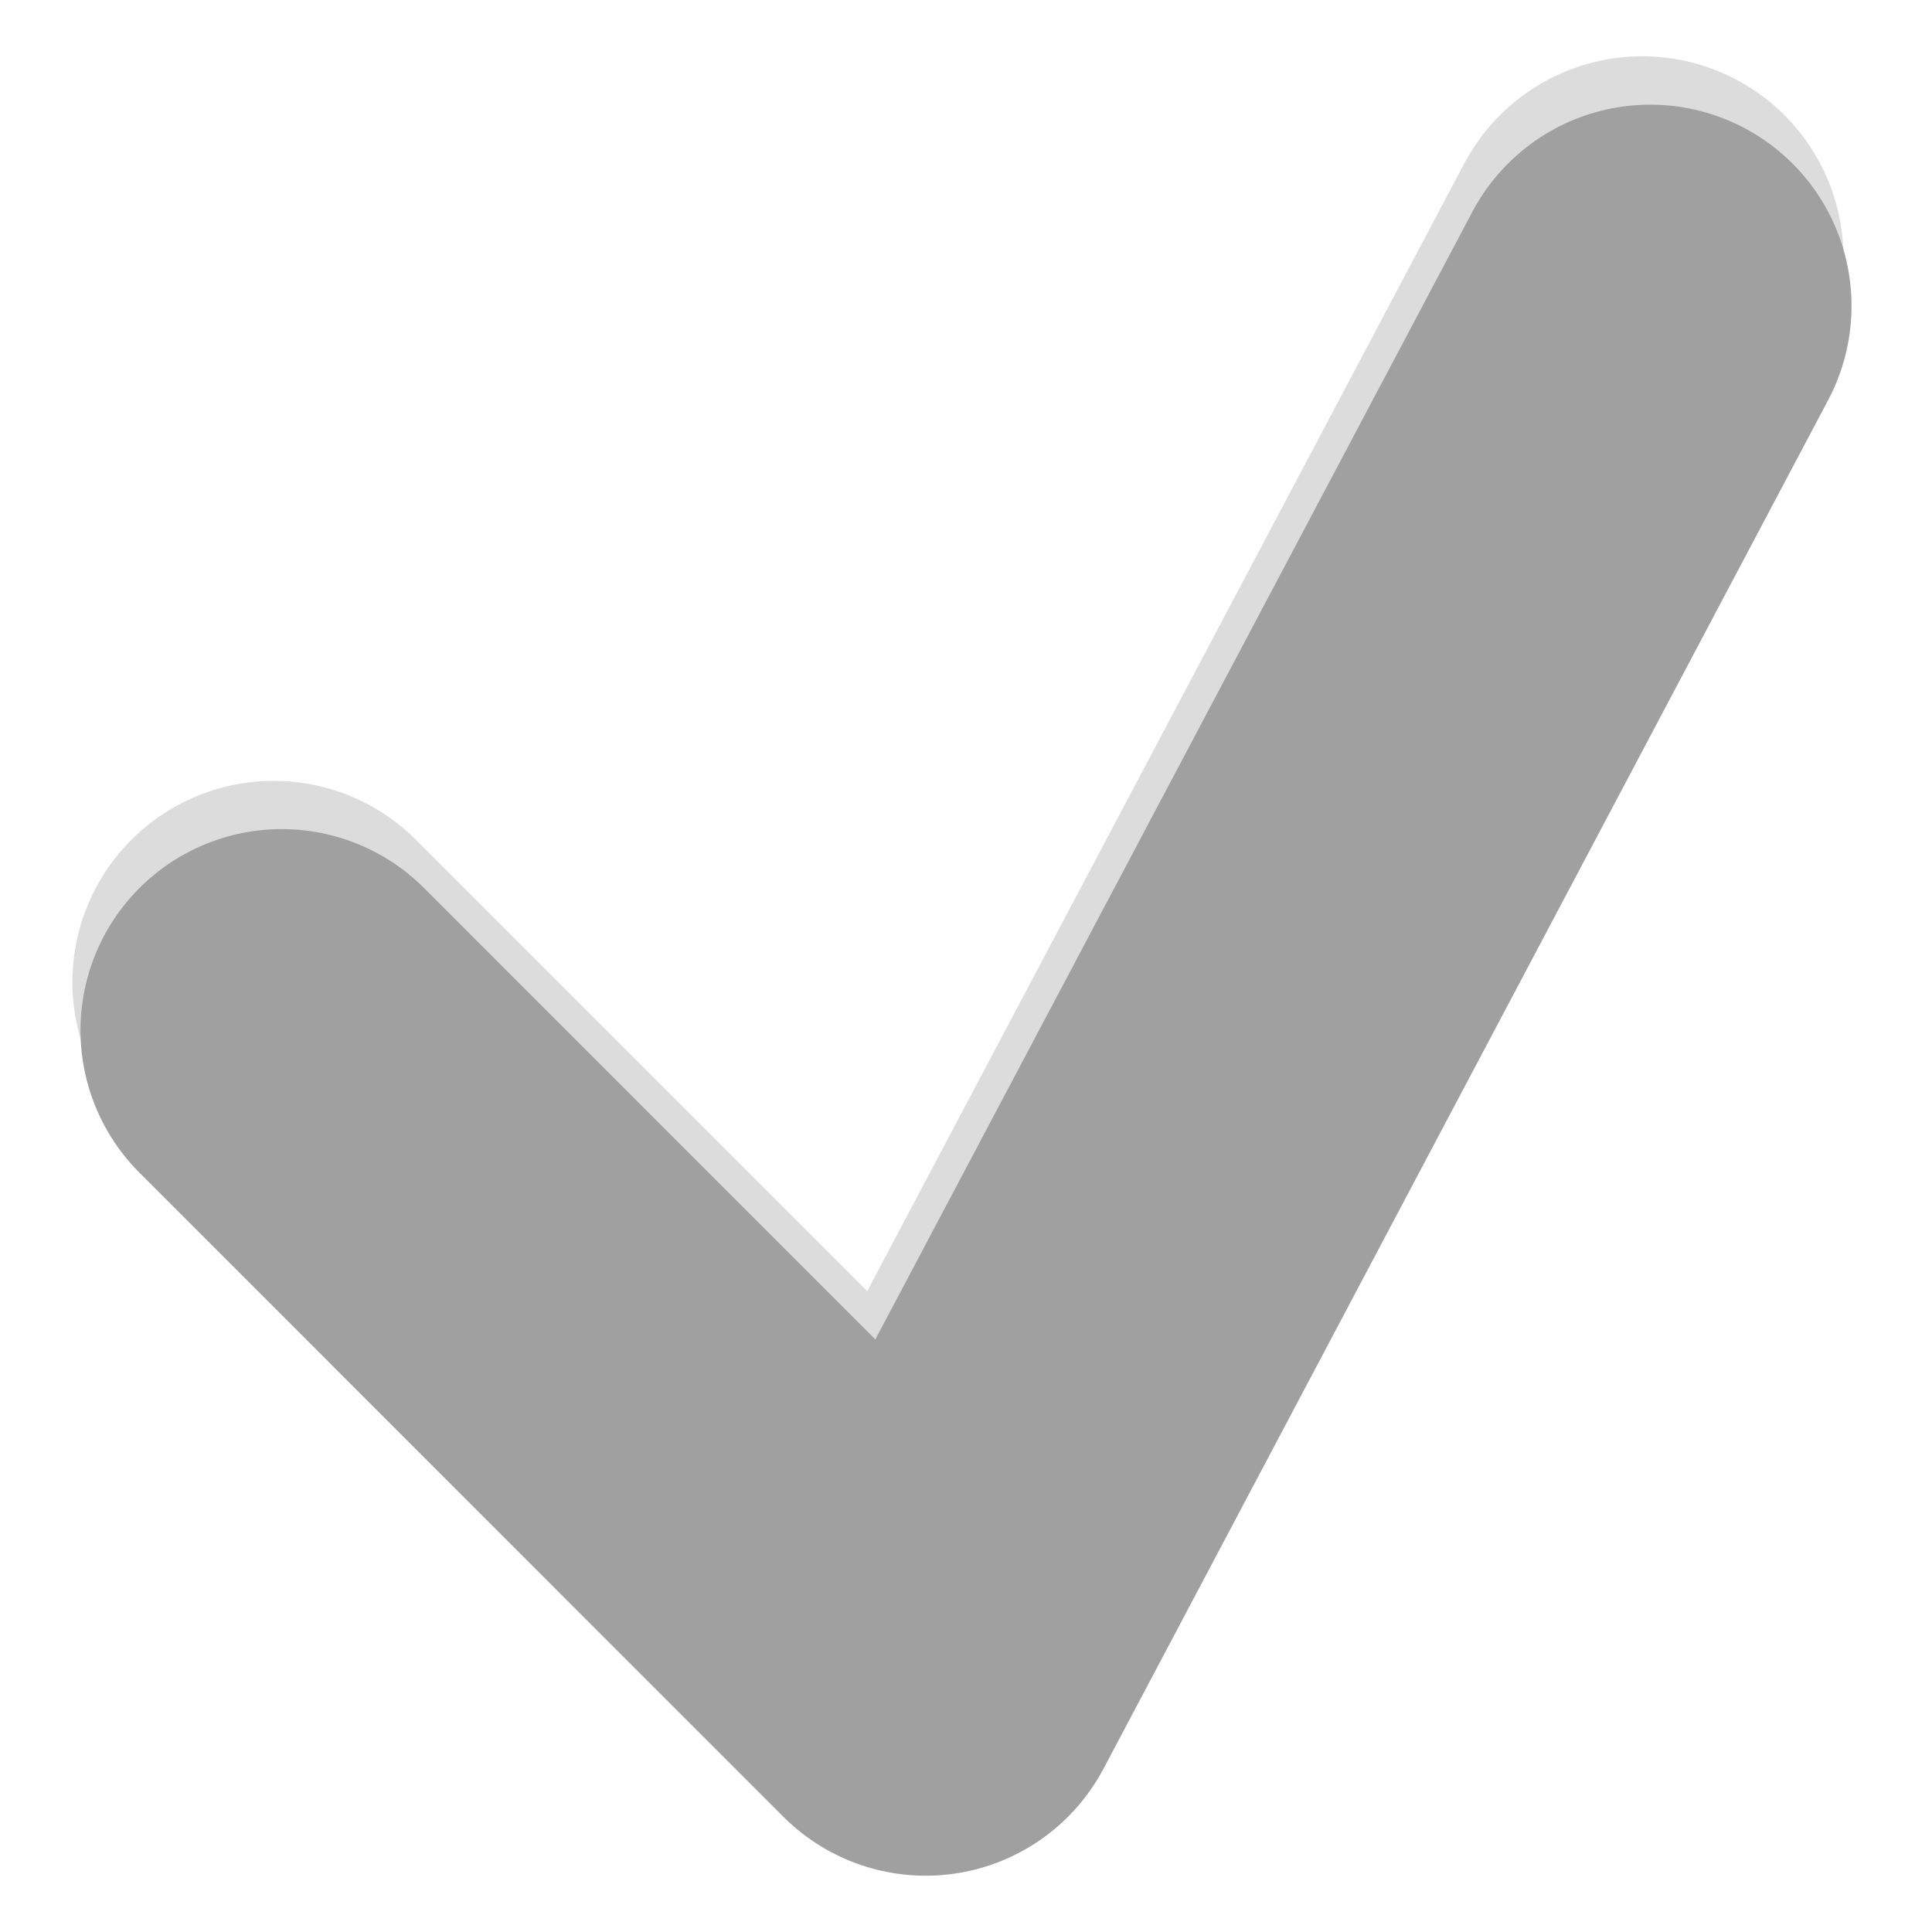 <svg width="48" height="48" viewBox="0 0 12.7 12.7" id="svg519" inkscape:version="1.2.2 (b0a8486541, 2022-12-01)" sodipodi:docname="valid-disable.svg" xmlns:inkscape="http://www.inkscape.org/namespaces/inkscape" xmlns:sodipodi="http://sodipodi.sourceforge.net/DTD/sodipodi-0.dtd" xmlns="http://www.w3.org/2000/svg" xmlns:svg="http://www.w3.org/2000/svg"><sodipodi:namedview id="namedview521" pagecolor="#ffffff" bordercolor="#000000" borderopacity=".25" inkscape:showpageshadow="2" inkscape:pageopacity="0" inkscape:pagecheckerboard="0" inkscape:deskcolor="#d1d1d1" inkscape:document-units="px" showgrid="true" inkscape:zoom="16.958333" inkscape:cx="23.970516" inkscape:cy="24" inkscape:window-width="1920" inkscape:window-height="1023" inkscape:window-x="0" inkscape:window-y="0" inkscape:window-maximized="1" inkscape:current-layer="layer1"><inkscape:grid type="xygrid" id="grid640" originx="0" originy="0"/></sodipodi:namedview><defs id="defs516"/><g inkscape:label="Calque 1" inkscape:groupmode="layer" id="layer1"><path style="fill:none;stroke:#dcdcdc;stroke-width:2.646;stroke-linecap:round;stroke-linejoin:round;stroke-dasharray:none;stroke-opacity:1" d="M1.799 6.456 6.032 10.689 10.795 1.693" id="path4042" sodipodi:nodetypes="ccc"/><path style="fill:none;stroke:#a0a0a0;stroke-width:2.646;stroke-linecap:round;stroke-linejoin:round;stroke-dasharray:none;stroke-opacity:1" d="M1.852 6.773 6.085 11.007 10.848 2.011" id="path848" sodipodi:nodetypes="ccc"/></g></svg>